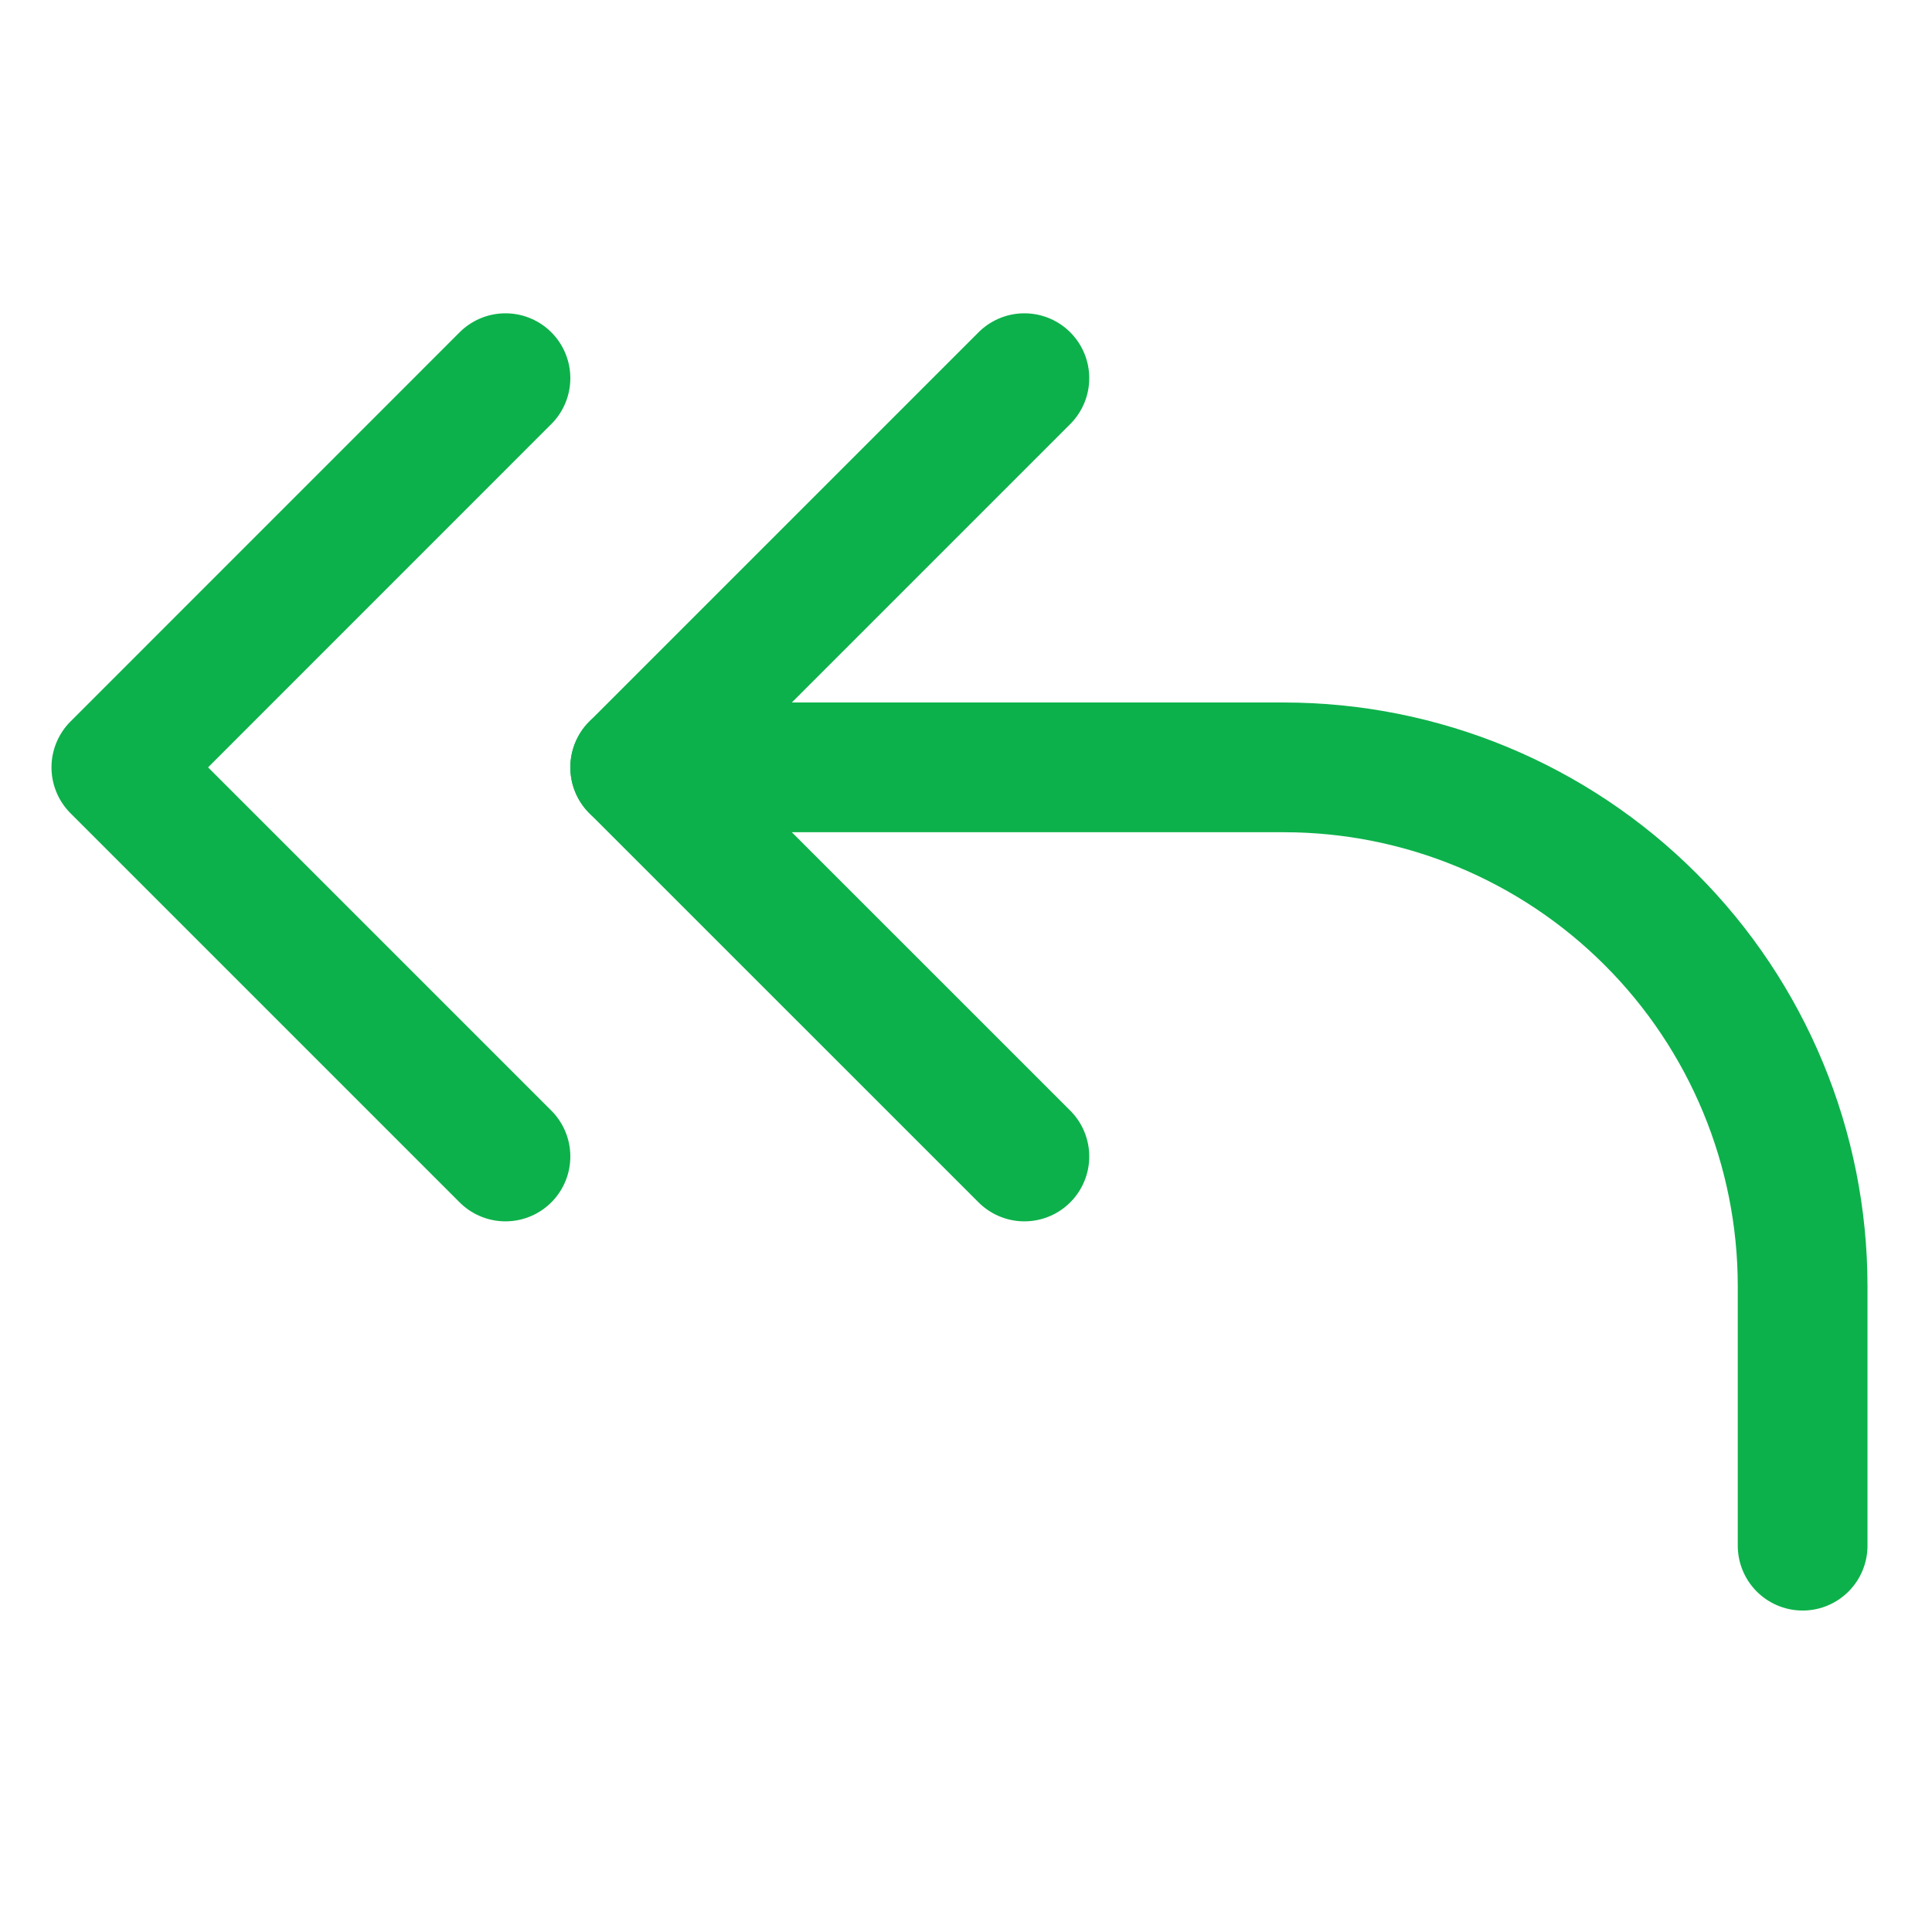 <svg width="27" height="27" viewBox="0 0 27 27" fill="none" xmlns="http://www.w3.org/2000/svg">
<g clip-path="url(#clip0_1750_27249)">
<path d="M14.316 5.285L8.877 10.724L14.316 16.162" stroke="#0DB14B" stroke-width="1.813" stroke-linecap="round" stroke-linejoin="round"/>
<path d="M25.192 21.601V17.975C25.192 16.052 24.428 14.207 23.068 12.848C21.709 11.488 19.864 10.724 17.941 10.724H8.877" stroke="#0DB14B" stroke-width="1.813" stroke-linecap="round" stroke-linejoin="round"/>
<path d="M7.064 5.285L1.626 10.724L7.064 16.162" stroke="#0DB14B" stroke-width="1.813" stroke-linecap="round" stroke-linejoin="round"/>
</g>
<defs>
<clipPath id="clip0_1750_27249">
<rect width="25.379" height="25.379" fill="white" transform="translate(0.719 0.754)"/>
</clipPath>
</defs>
</svg>
